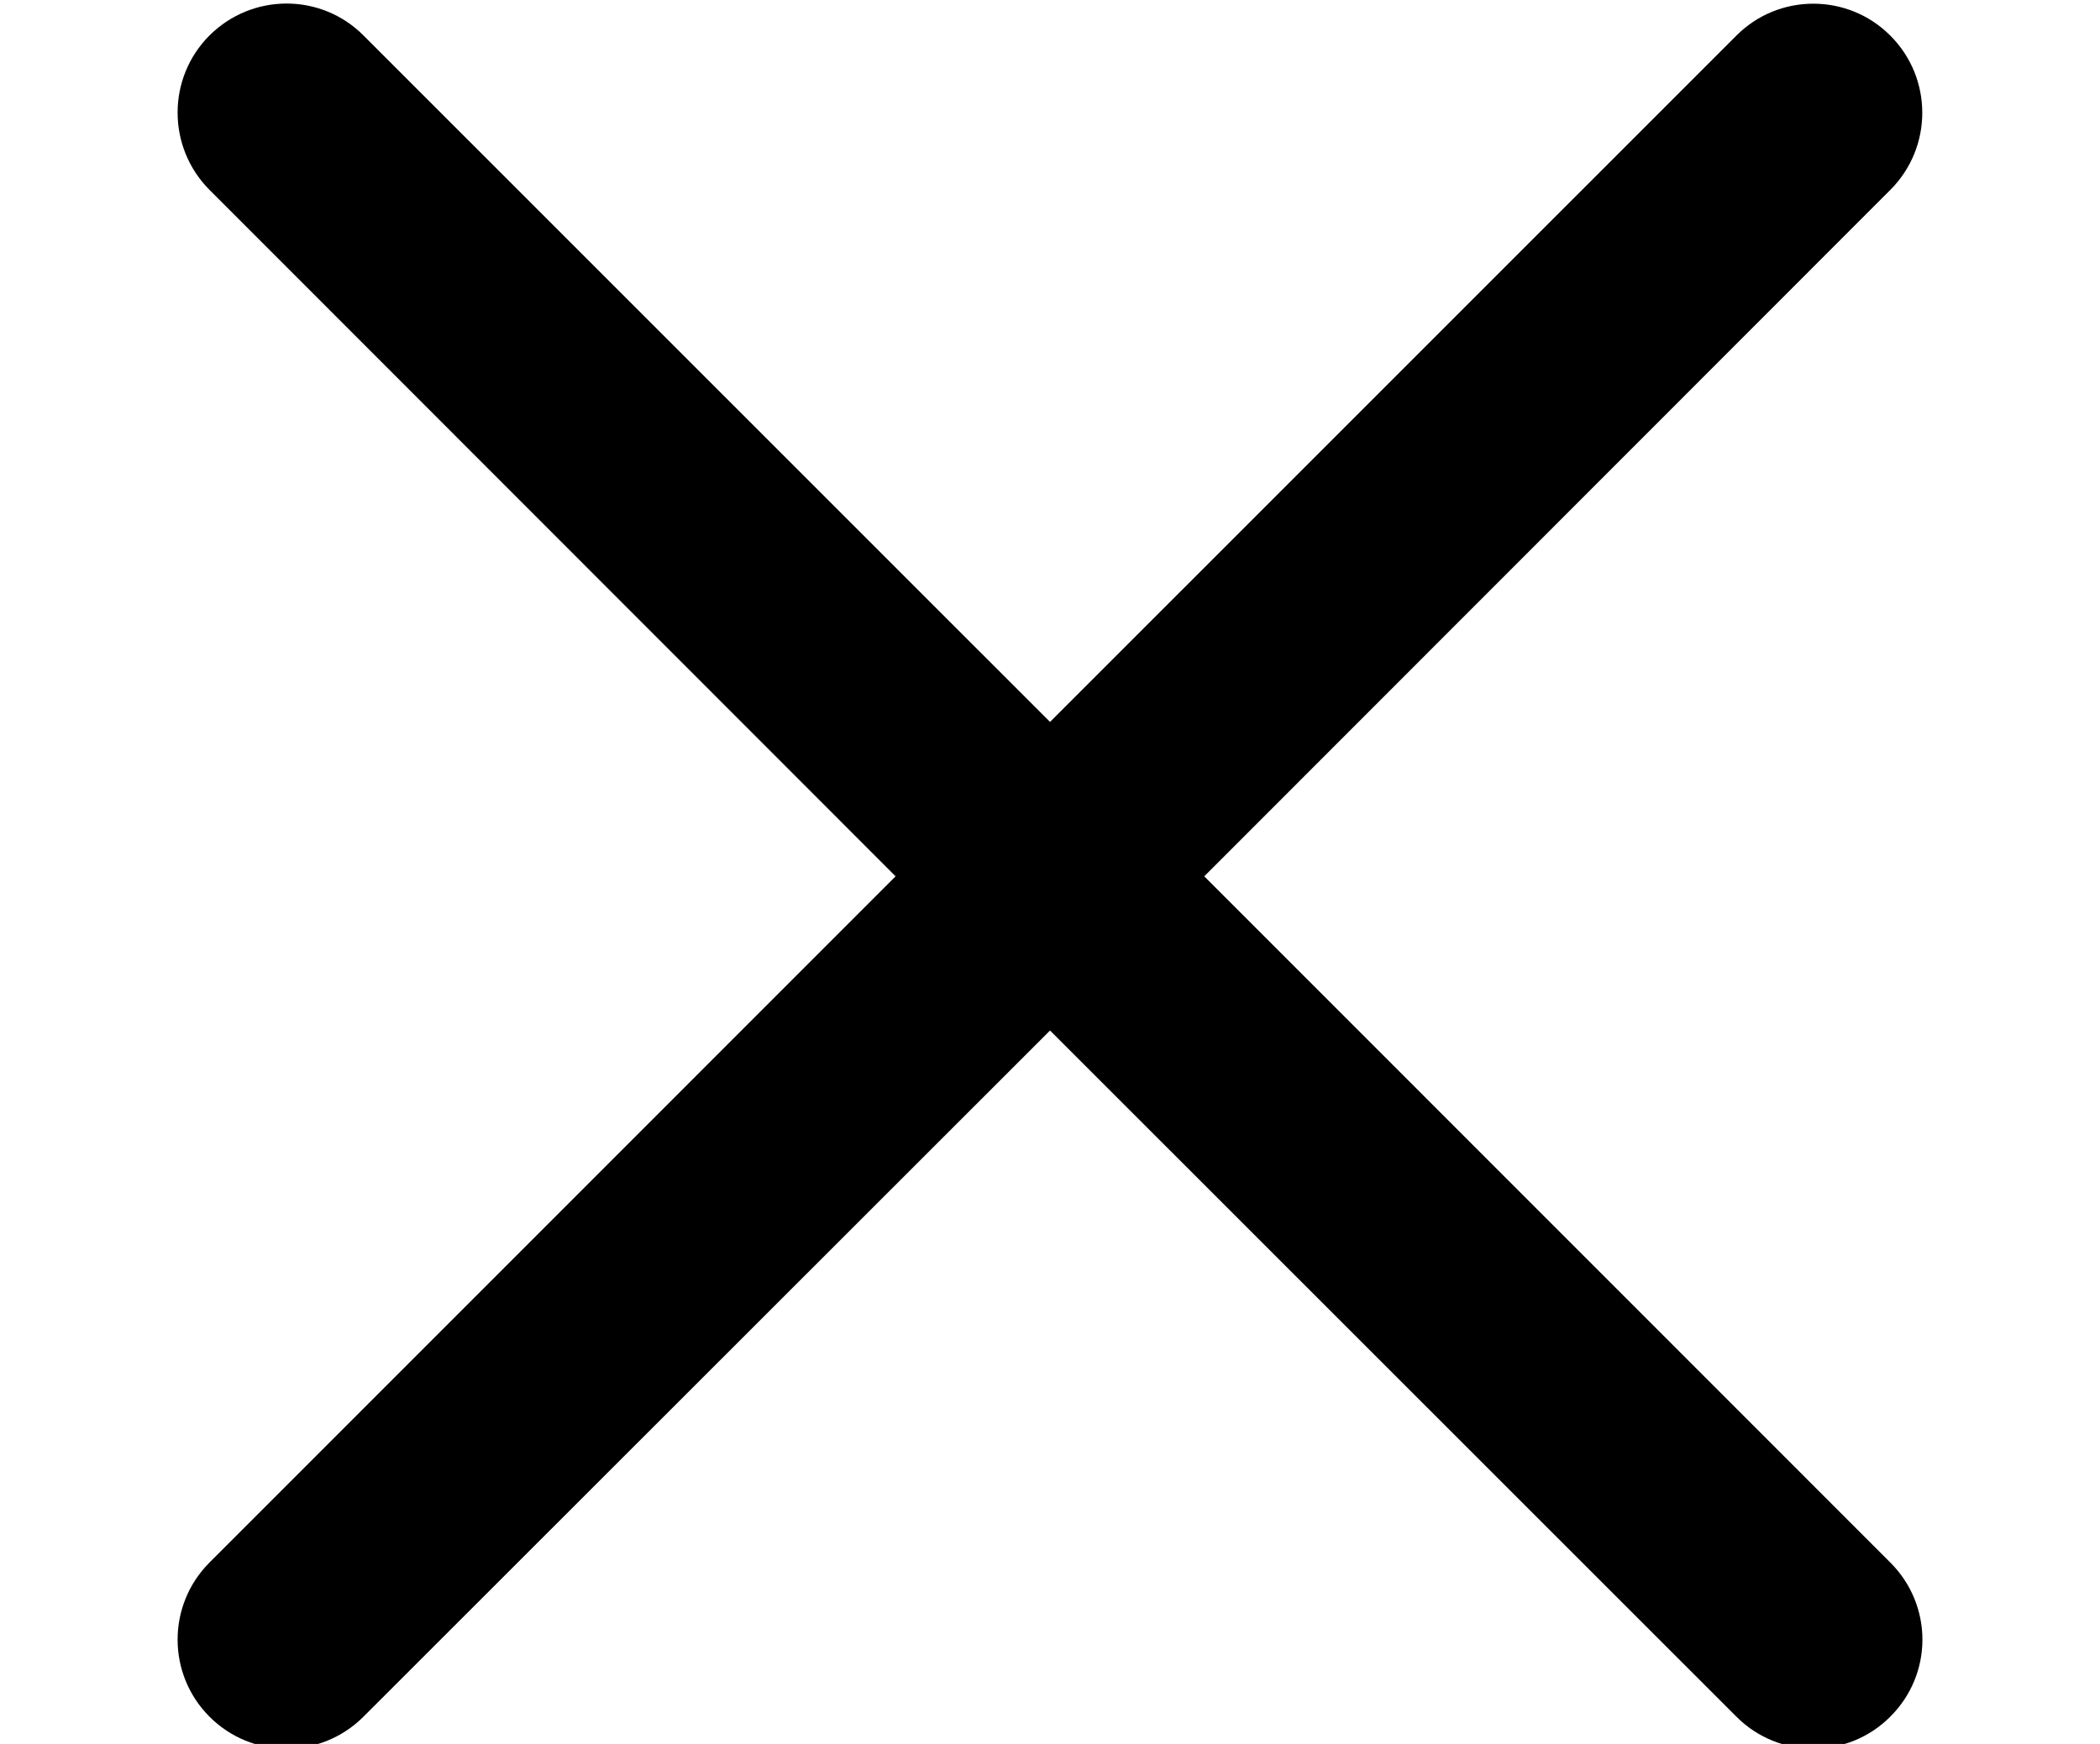 <?xml version="1.0" encoding="utf-8"?>
<!-- Generator: Adobe Illustrator 15.0.2, SVG Export Plug-In . SVG Version: 6.00 Build 0)  -->
<!DOCTYPE svg PUBLIC "-//W3C//DTD SVG 1.1//EN" "http://www.w3.org/Graphics/SVG/1.1/DTD/svg11.dtd">
<svg version="1.1" id="Layer_1" xmlns="http://www.w3.org/2000/svg" xmlns:xlink="http://www.w3.org/1999/xlink" x="0px" y="0px"
	 width="41.677px" height="34.607px" viewBox="0 0 41.677 34.607" enable-background="new 0 0 41.677 34.607" xml:space="preserve">
<path d="M37.516,31.008L23.9,17.39L37.516,3.768c0.845-0.845,0.845-2.216,0-3.061c-0.842-0.845-2.216-0.845-3.056,0L20.839,14.326
	L7.214,0.704c-0.841-0.845-2.209-0.845-3.057,0c-0.843,0.844-0.843,2.216,0,3.063L17.774,17.39L4.157,31.008
	c-0.843,0.845-0.843,2.213,0,3.058c0.844,0.846,2.212,0.846,3.057,0l13.625-13.616L34.46,34.065c0.84,0.846,2.214,0.846,3.056,0
	C38.365,33.22,38.365,31.855,37.516,31.008z"/>
</svg>
